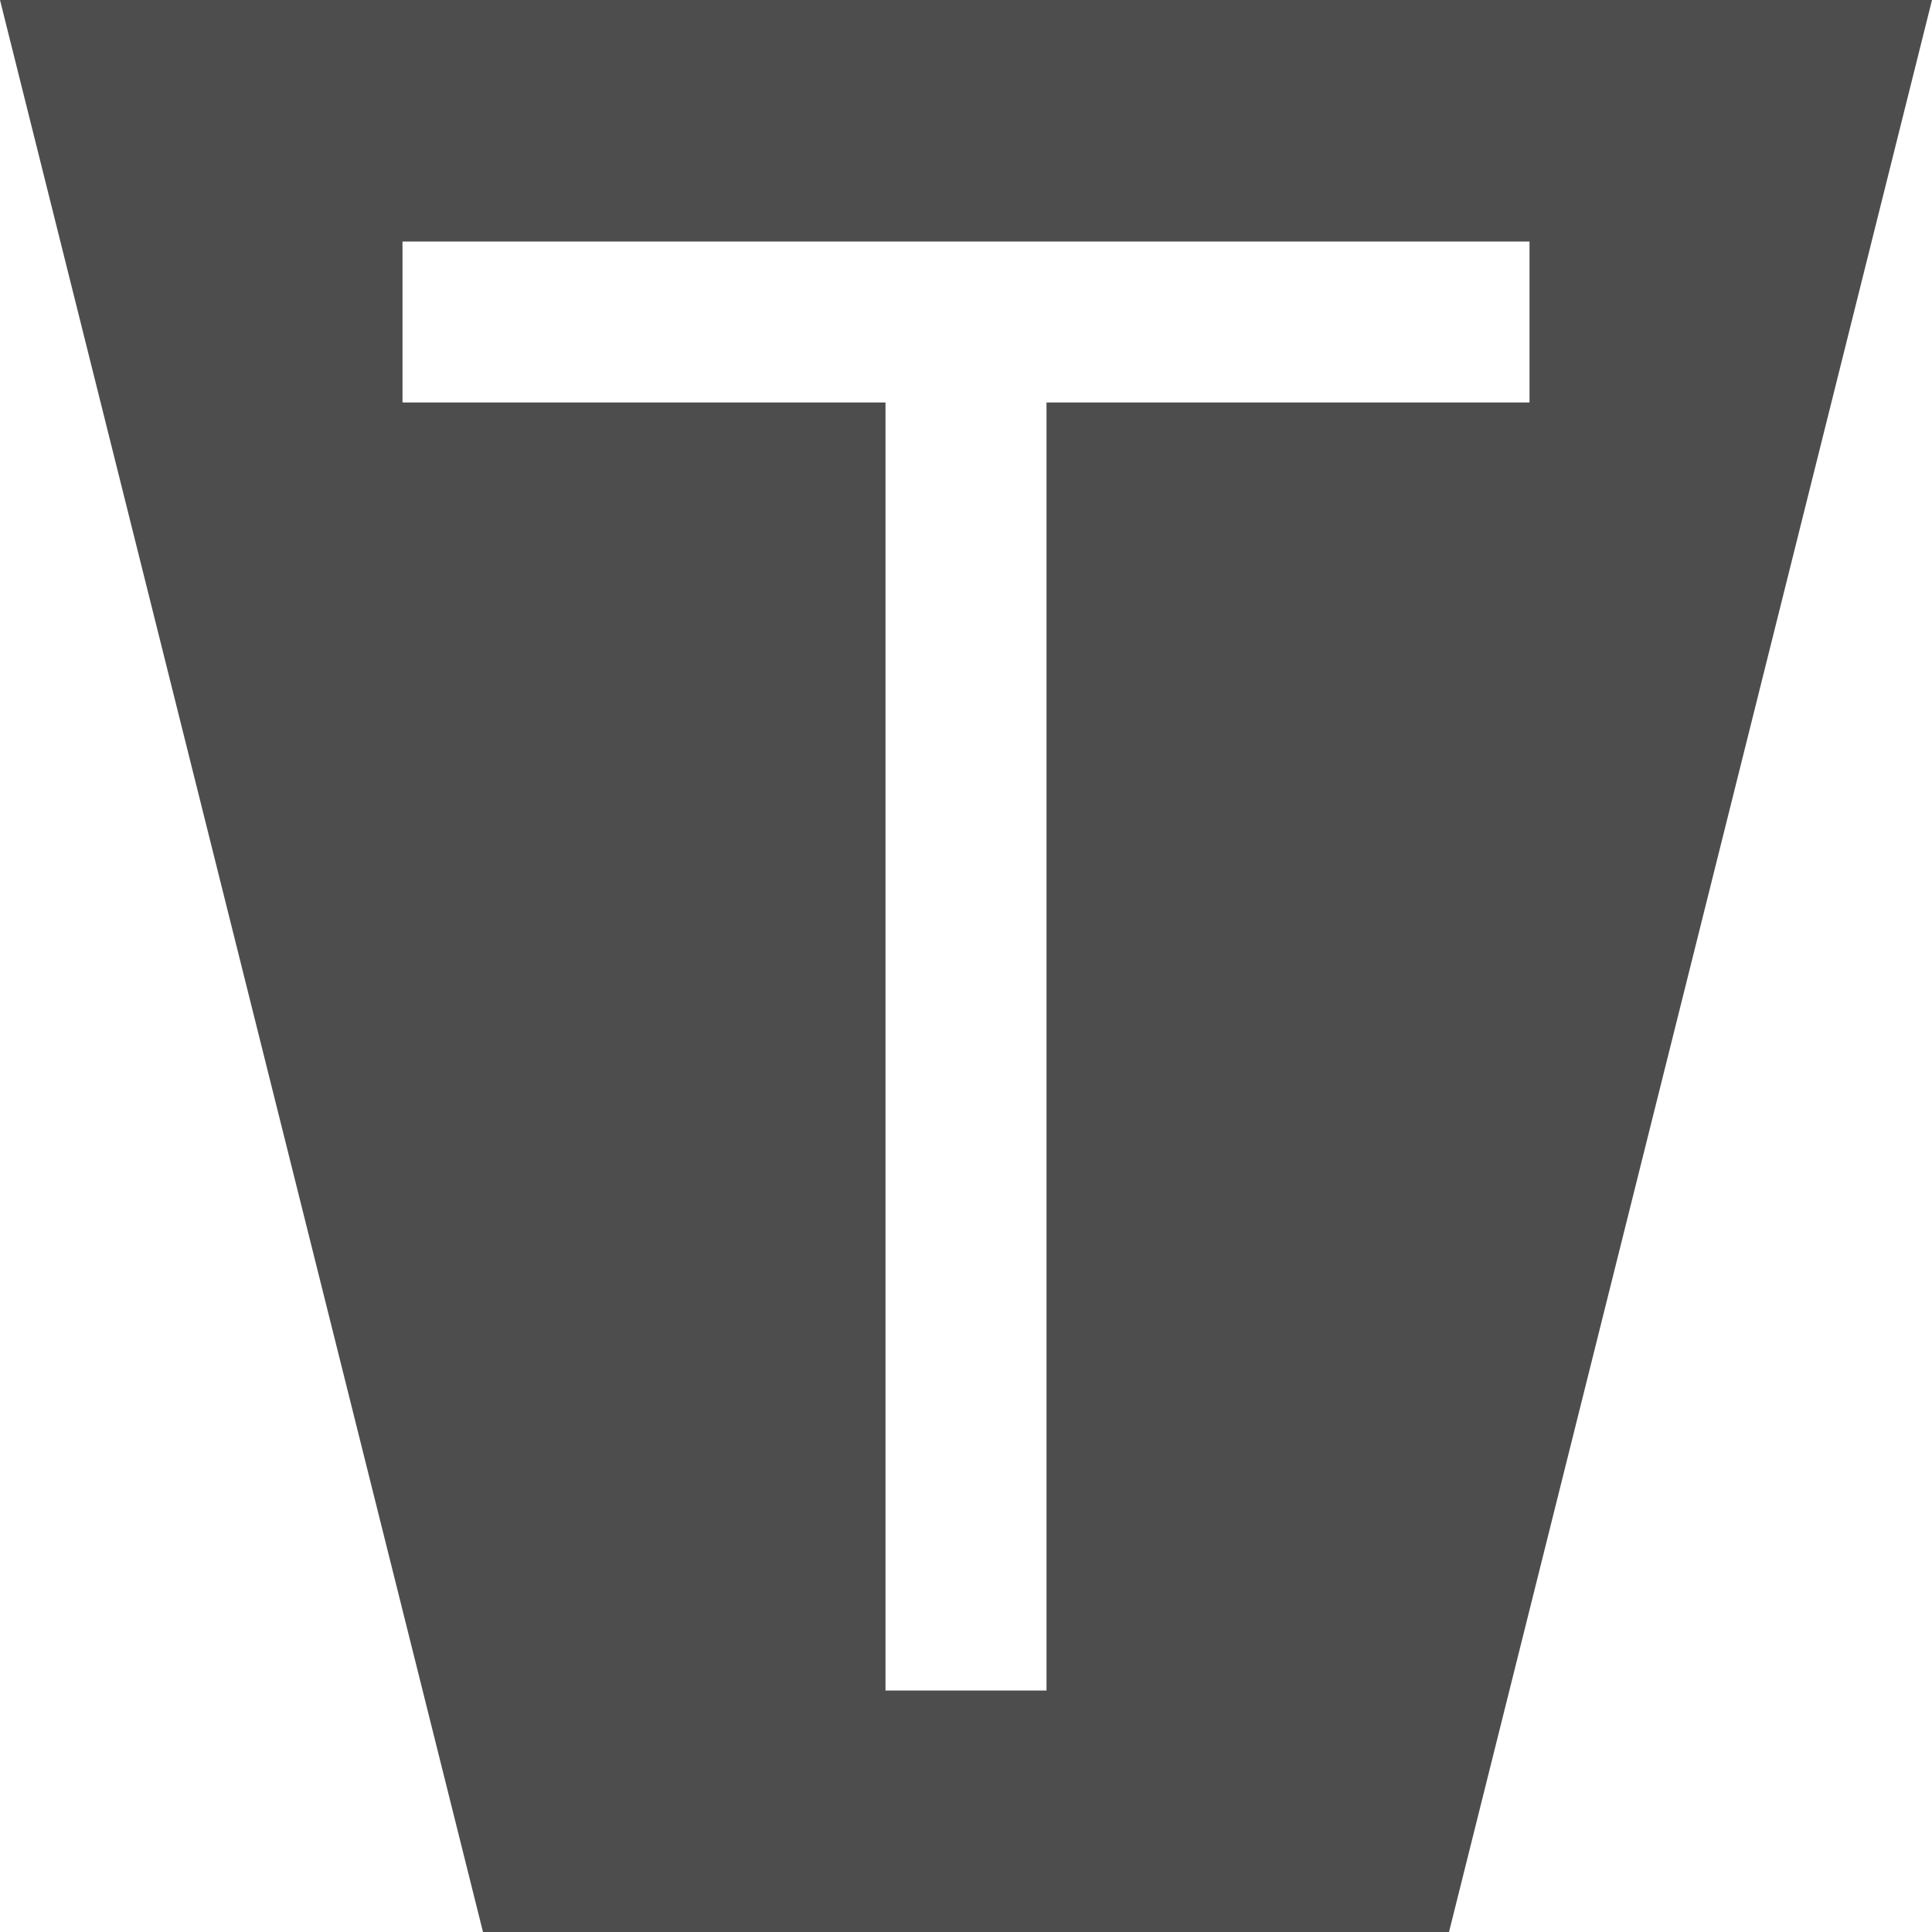 <?xml version="1.0" encoding="UTF-8"?>
<svg xmlns="http://www.w3.org/2000/svg" xmlns:xlink="http://www.w3.org/1999/xlink" width="24pt" height="24pt" viewBox="0 0 24 24" version="1.1">
<g id="surface1">
<path style=" stroke:none;fill-rule:nonzero;fill:rgb(30.196%,30.196%,30.196%);fill-opacity:1;" d="M 0 0 L 6 24 L 18 24 L 24 0 Z M 5 3 L 19 3 L 19 5 L 13 5 L 13 21 L 11 21 L 11 5 L 5 5 Z M 5 3 "/>
</g>
</svg>
